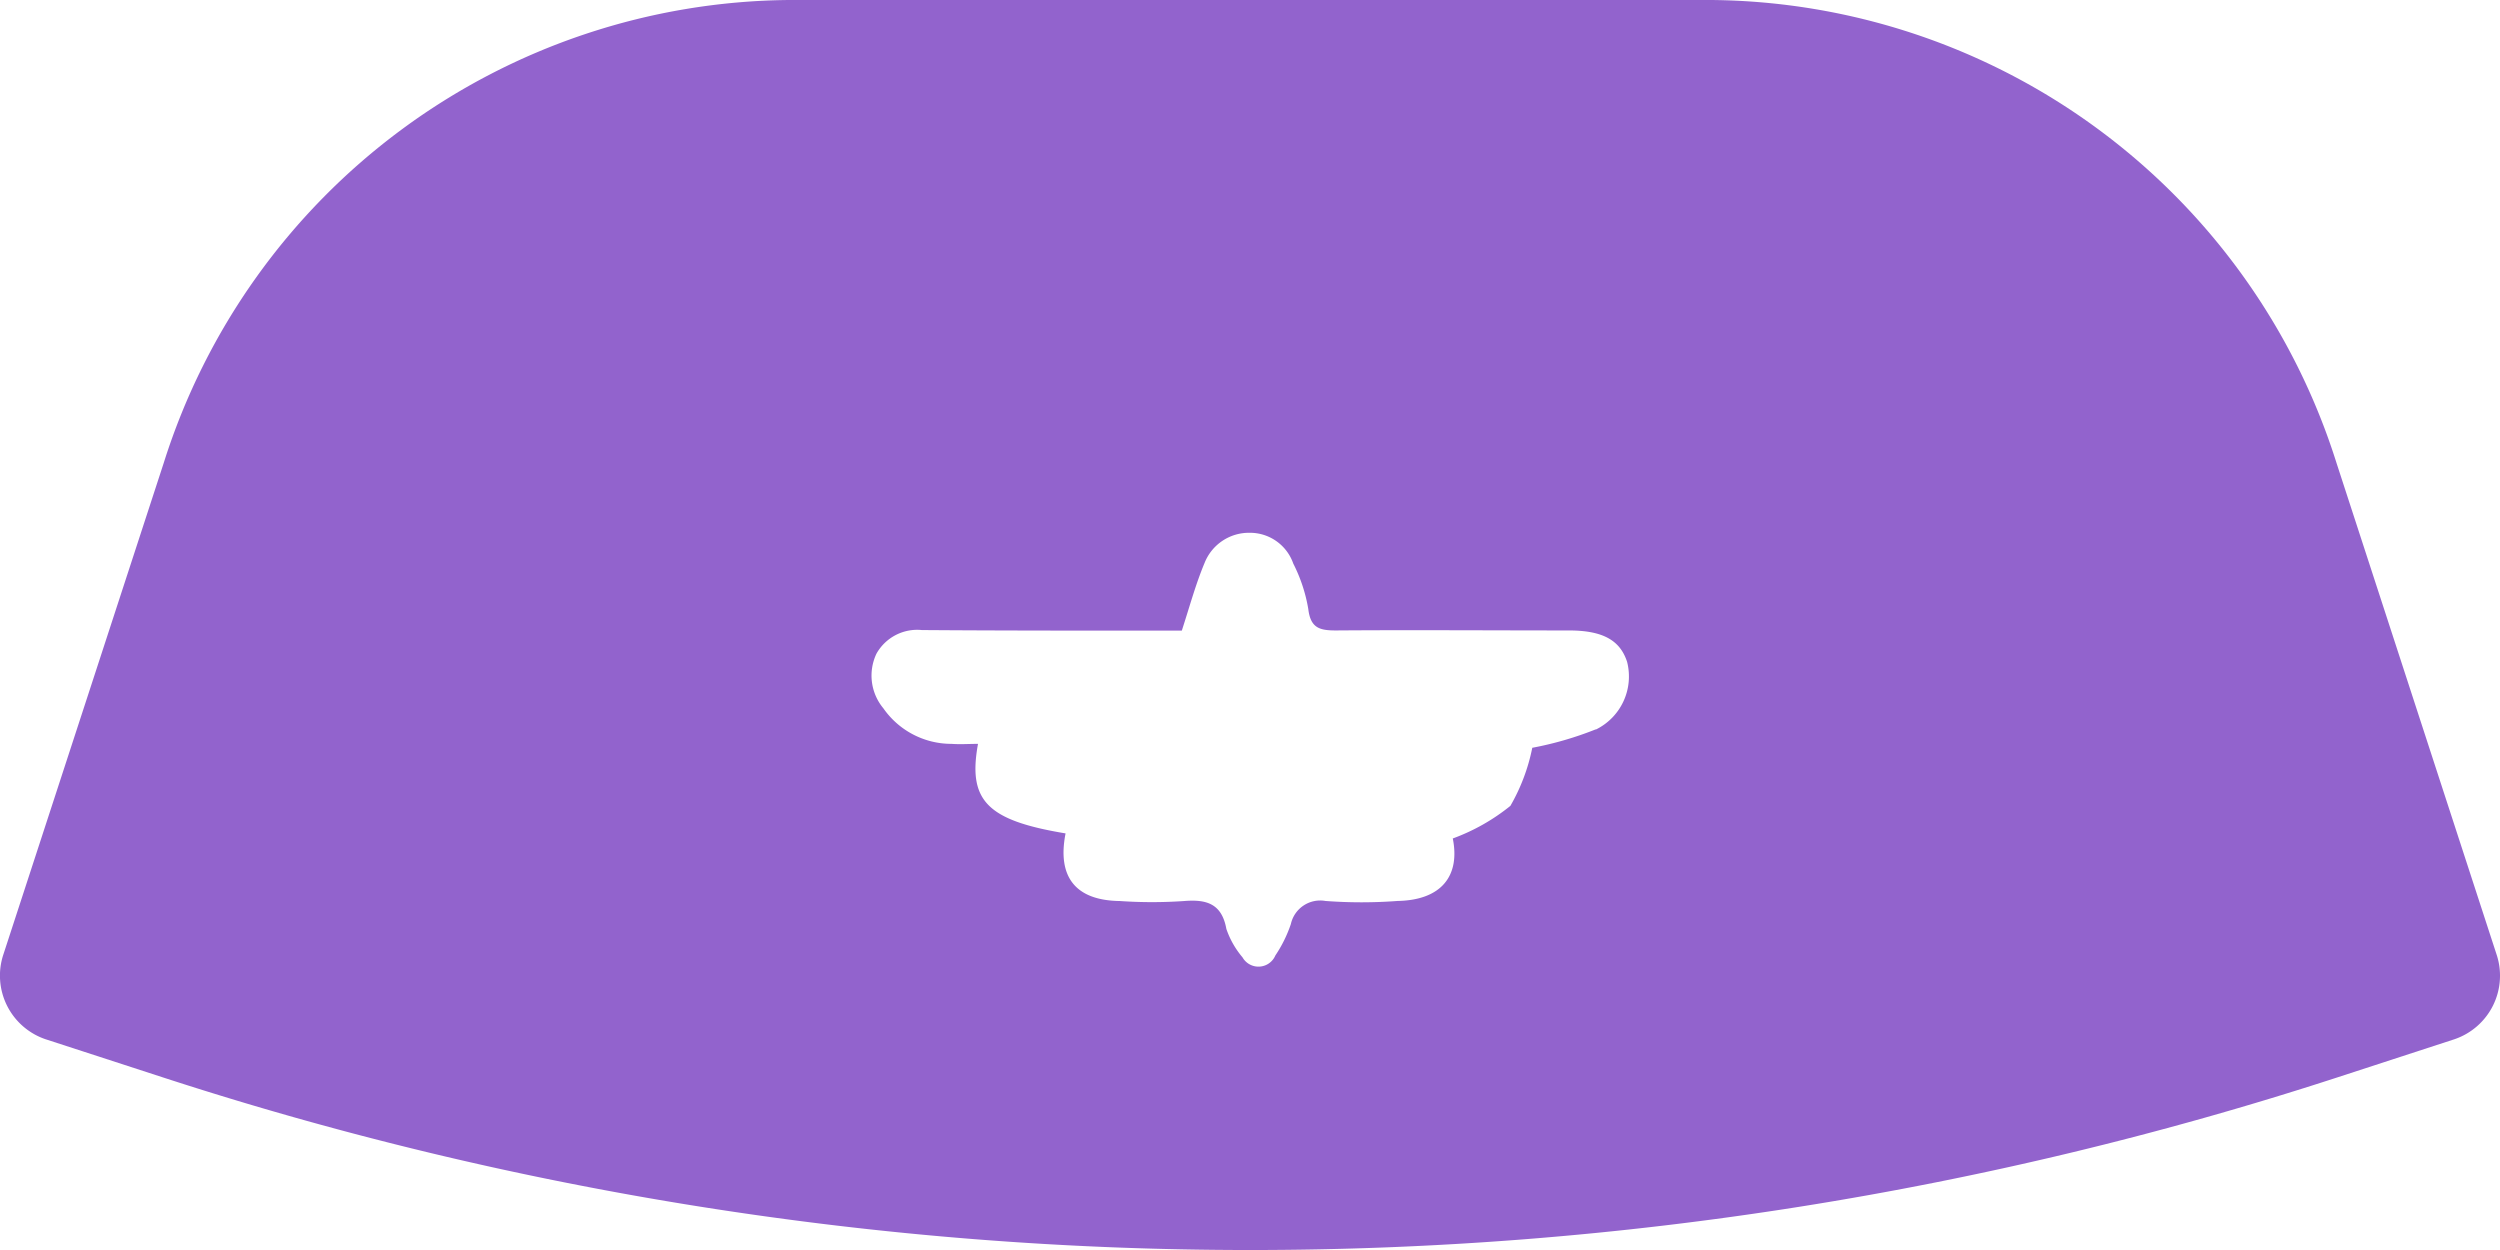 <svg data-name="Group 4427" xmlns="http://www.w3.org/2000/svg" width="44" height="22" viewBox="0 0 44 22">
    <defs>
        <clipPath id="l80lnmmq9a">
            <path data-name="Rectangle 2463" style="fill:#9263cd" d="M0 0h44v22H0z"/>
        </clipPath>
    </defs>
    <g data-name="Group 4426" style="clip-path:url(#l80lnmmq9a)">
        <path data-name="Path 47638" d="M30.113 0H13.891A11.647 11.647 0 0 0 2.882 8.147L.059 16.8A1.182 1.182 0 0 0 .8 18.29l2.076.675a61.78 61.78 0 0 0 38.253 0l2.071-.675a1.181 1.181 0 0 0 .74-1.49l-2.816-8.647A11.646 11.646 0 0 0 30.113 0m-2.029 12.837a5.973 5.973 0 0 1-1.116.324 3.362 3.362 0 0 1-.385 1.022 3.548 3.548 0 0 1-1.014.574c.132.658-.2 1.086-.973 1.1a8.518 8.518 0 0 1-1.268 0 .529.529 0 0 0-.609.407 2.314 2.314 0 0 1-.273.553.323.323 0 0 1-.578.032 1.538 1.538 0 0 1-.284-.5c-.081-.449-.355-.522-.741-.491a8.266 8.266 0 0 1-1.135 0c-.771-.01-1.106-.417-.954-1.19-1.379-.229-1.724-.574-1.541-1.576-.162 0-.314.011-.466 0a1.46 1.46 0 0 1-1.2-.626.9.9 0 0 1-.122-.96.821.821 0 0 1 .8-.417c1.369.01 2.738.01 4.1.01h.475c.142-.438.243-.814.4-1.19a.84.84 0 0 1 .791-.532.807.807 0 0 1 .771.543 2.765 2.765 0 0 1 .264.8c.04.334.2.376.486.376 1.359-.01 2.728 0 4.1 0 .589 0 .9.167 1.025.553a1.04 1.04 0 0 1-.548 1.19" style="fill:#9263cd"/>
    </g>
</svg>
